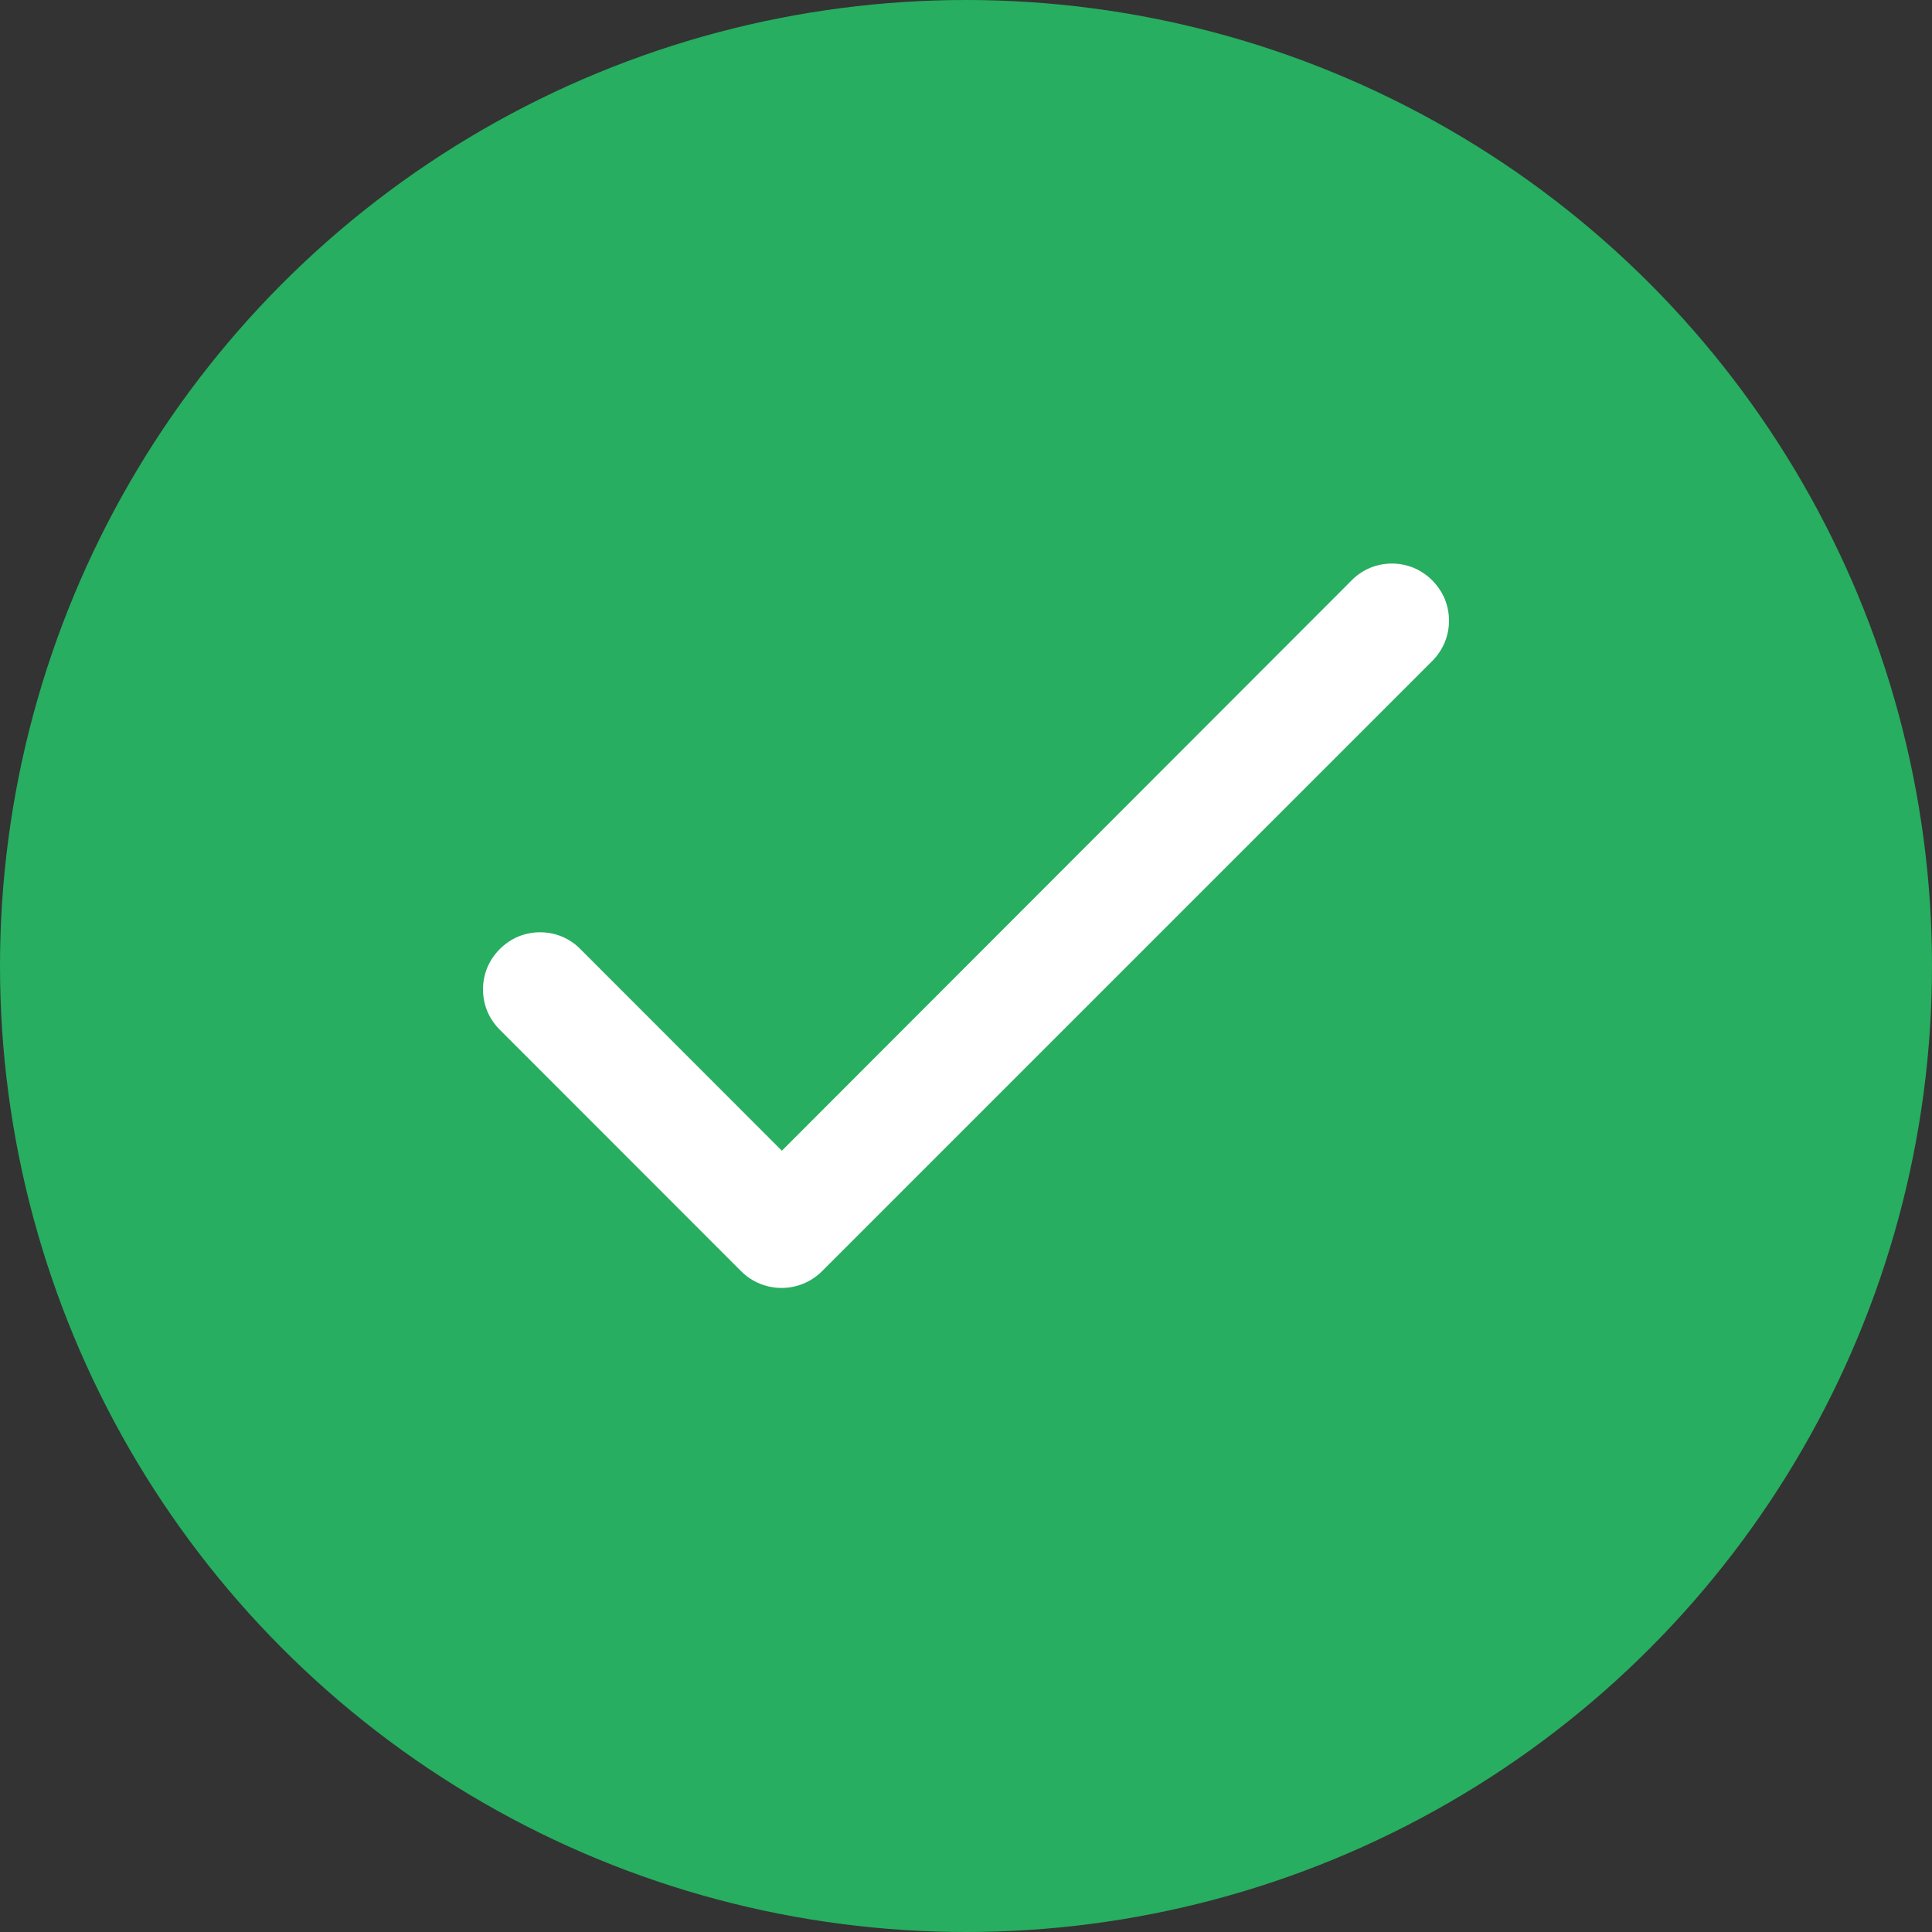 <svg width="13" height="13" viewBox="0 0 13 13" fill="none" xmlns="http://www.w3.org/2000/svg">
<rect x="0" y="0" width="13" height="13" fill="#333333" stroke="none"/>
<circle cx="6.5" cy="6.5" r="6.5" fill="#27AE60"/>
<path d="M5.261 7.743L3.905 6.386C3.87 6.35 3.828 6.322 3.781 6.302C3.735 6.283 3.685 6.273 3.634 6.273C3.584 6.273 3.534 6.283 3.487 6.302C3.441 6.322 3.399 6.35 3.363 6.386C3.327 6.422 3.299 6.464 3.279 6.51C3.26 6.557 3.25 6.607 3.25 6.658C3.25 6.708 3.26 6.758 3.279 6.805C3.299 6.851 3.327 6.893 3.363 6.929L4.986 8.553C5.137 8.704 5.381 8.704 5.532 8.553L9.637 4.448C9.673 4.412 9.701 4.37 9.721 4.323C9.74 4.277 9.75 4.227 9.75 4.176C9.75 4.126 9.74 4.076 9.721 4.029C9.701 3.983 9.673 3.941 9.637 3.905C9.601 3.869 9.559 3.841 9.513 3.821C9.466 3.802 9.416 3.792 9.366 3.792C9.315 3.792 9.265 3.802 9.219 3.821C9.172 3.841 9.13 3.869 9.095 3.905L5.261 7.743Z" fill="white"/>
</svg>

